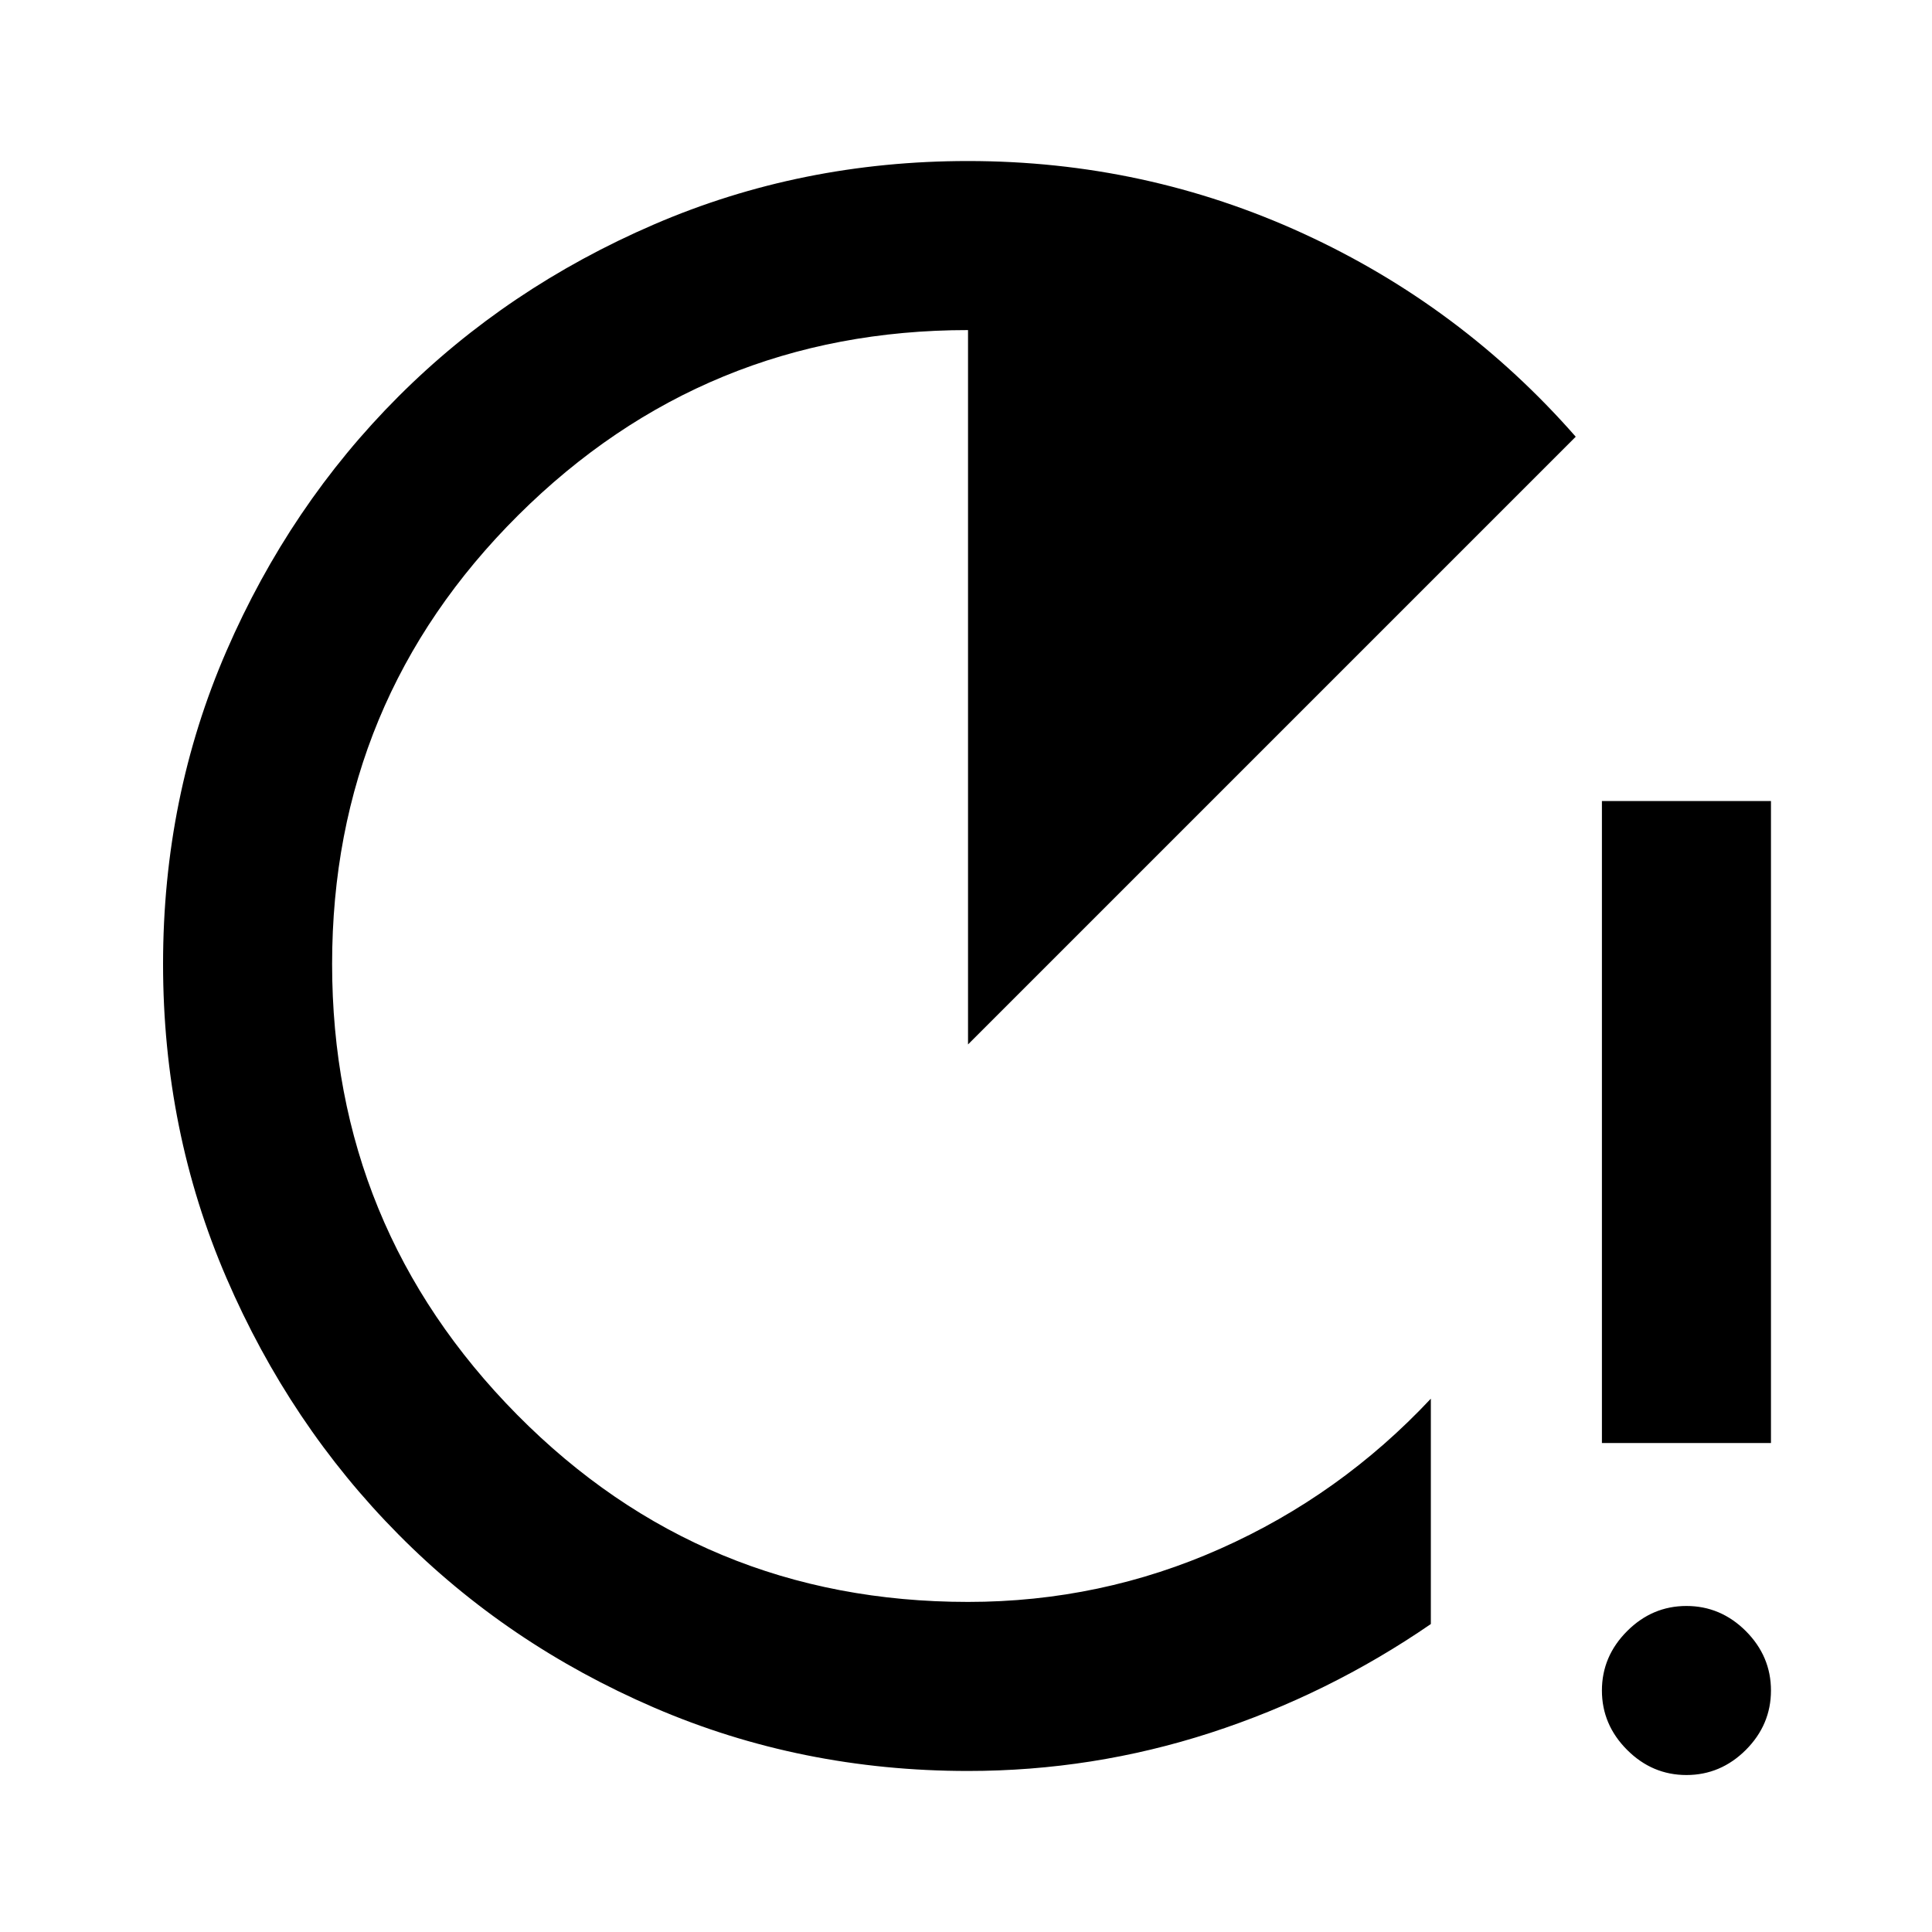 <svg xmlns="http://www.w3.org/2000/svg" height="20" width="20"><path d="M10.021 18.333Q8.292 18.333 6.771 17.677Q5.25 17.021 4.125 15.885Q3 14.75 2.344 13.229Q1.688 11.708 1.688 9.979Q1.688 8.25 2.344 6.74Q3 5.229 4.125 4.104Q5.25 2.979 6.771 2.323Q8.292 1.667 10.021 1.667Q11.854 1.667 13.49 2.417Q15.125 3.167 16.312 4.521L10.021 10.812V3.417Q7.292 3.417 5.365 5.333Q3.438 7.25 3.438 9.979Q3.438 12.708 5.354 14.646Q7.271 16.583 10.021 16.583Q11.396 16.583 12.635 16.031Q13.875 15.479 14.812 14.479V16.812Q13.75 17.542 12.531 17.938Q11.312 18.333 10.021 18.333ZM16.583 14.938V8.292H18.333V14.938ZM17.458 18.375Q17.104 18.375 16.844 18.115Q16.583 17.854 16.583 17.5Q16.583 17.146 16.844 16.885Q17.104 16.625 17.458 16.625Q17.812 16.625 18.073 16.885Q18.333 17.146 18.333 17.5Q18.333 17.854 18.073 18.115Q17.812 18.375 17.458 18.375Z"/></svg>